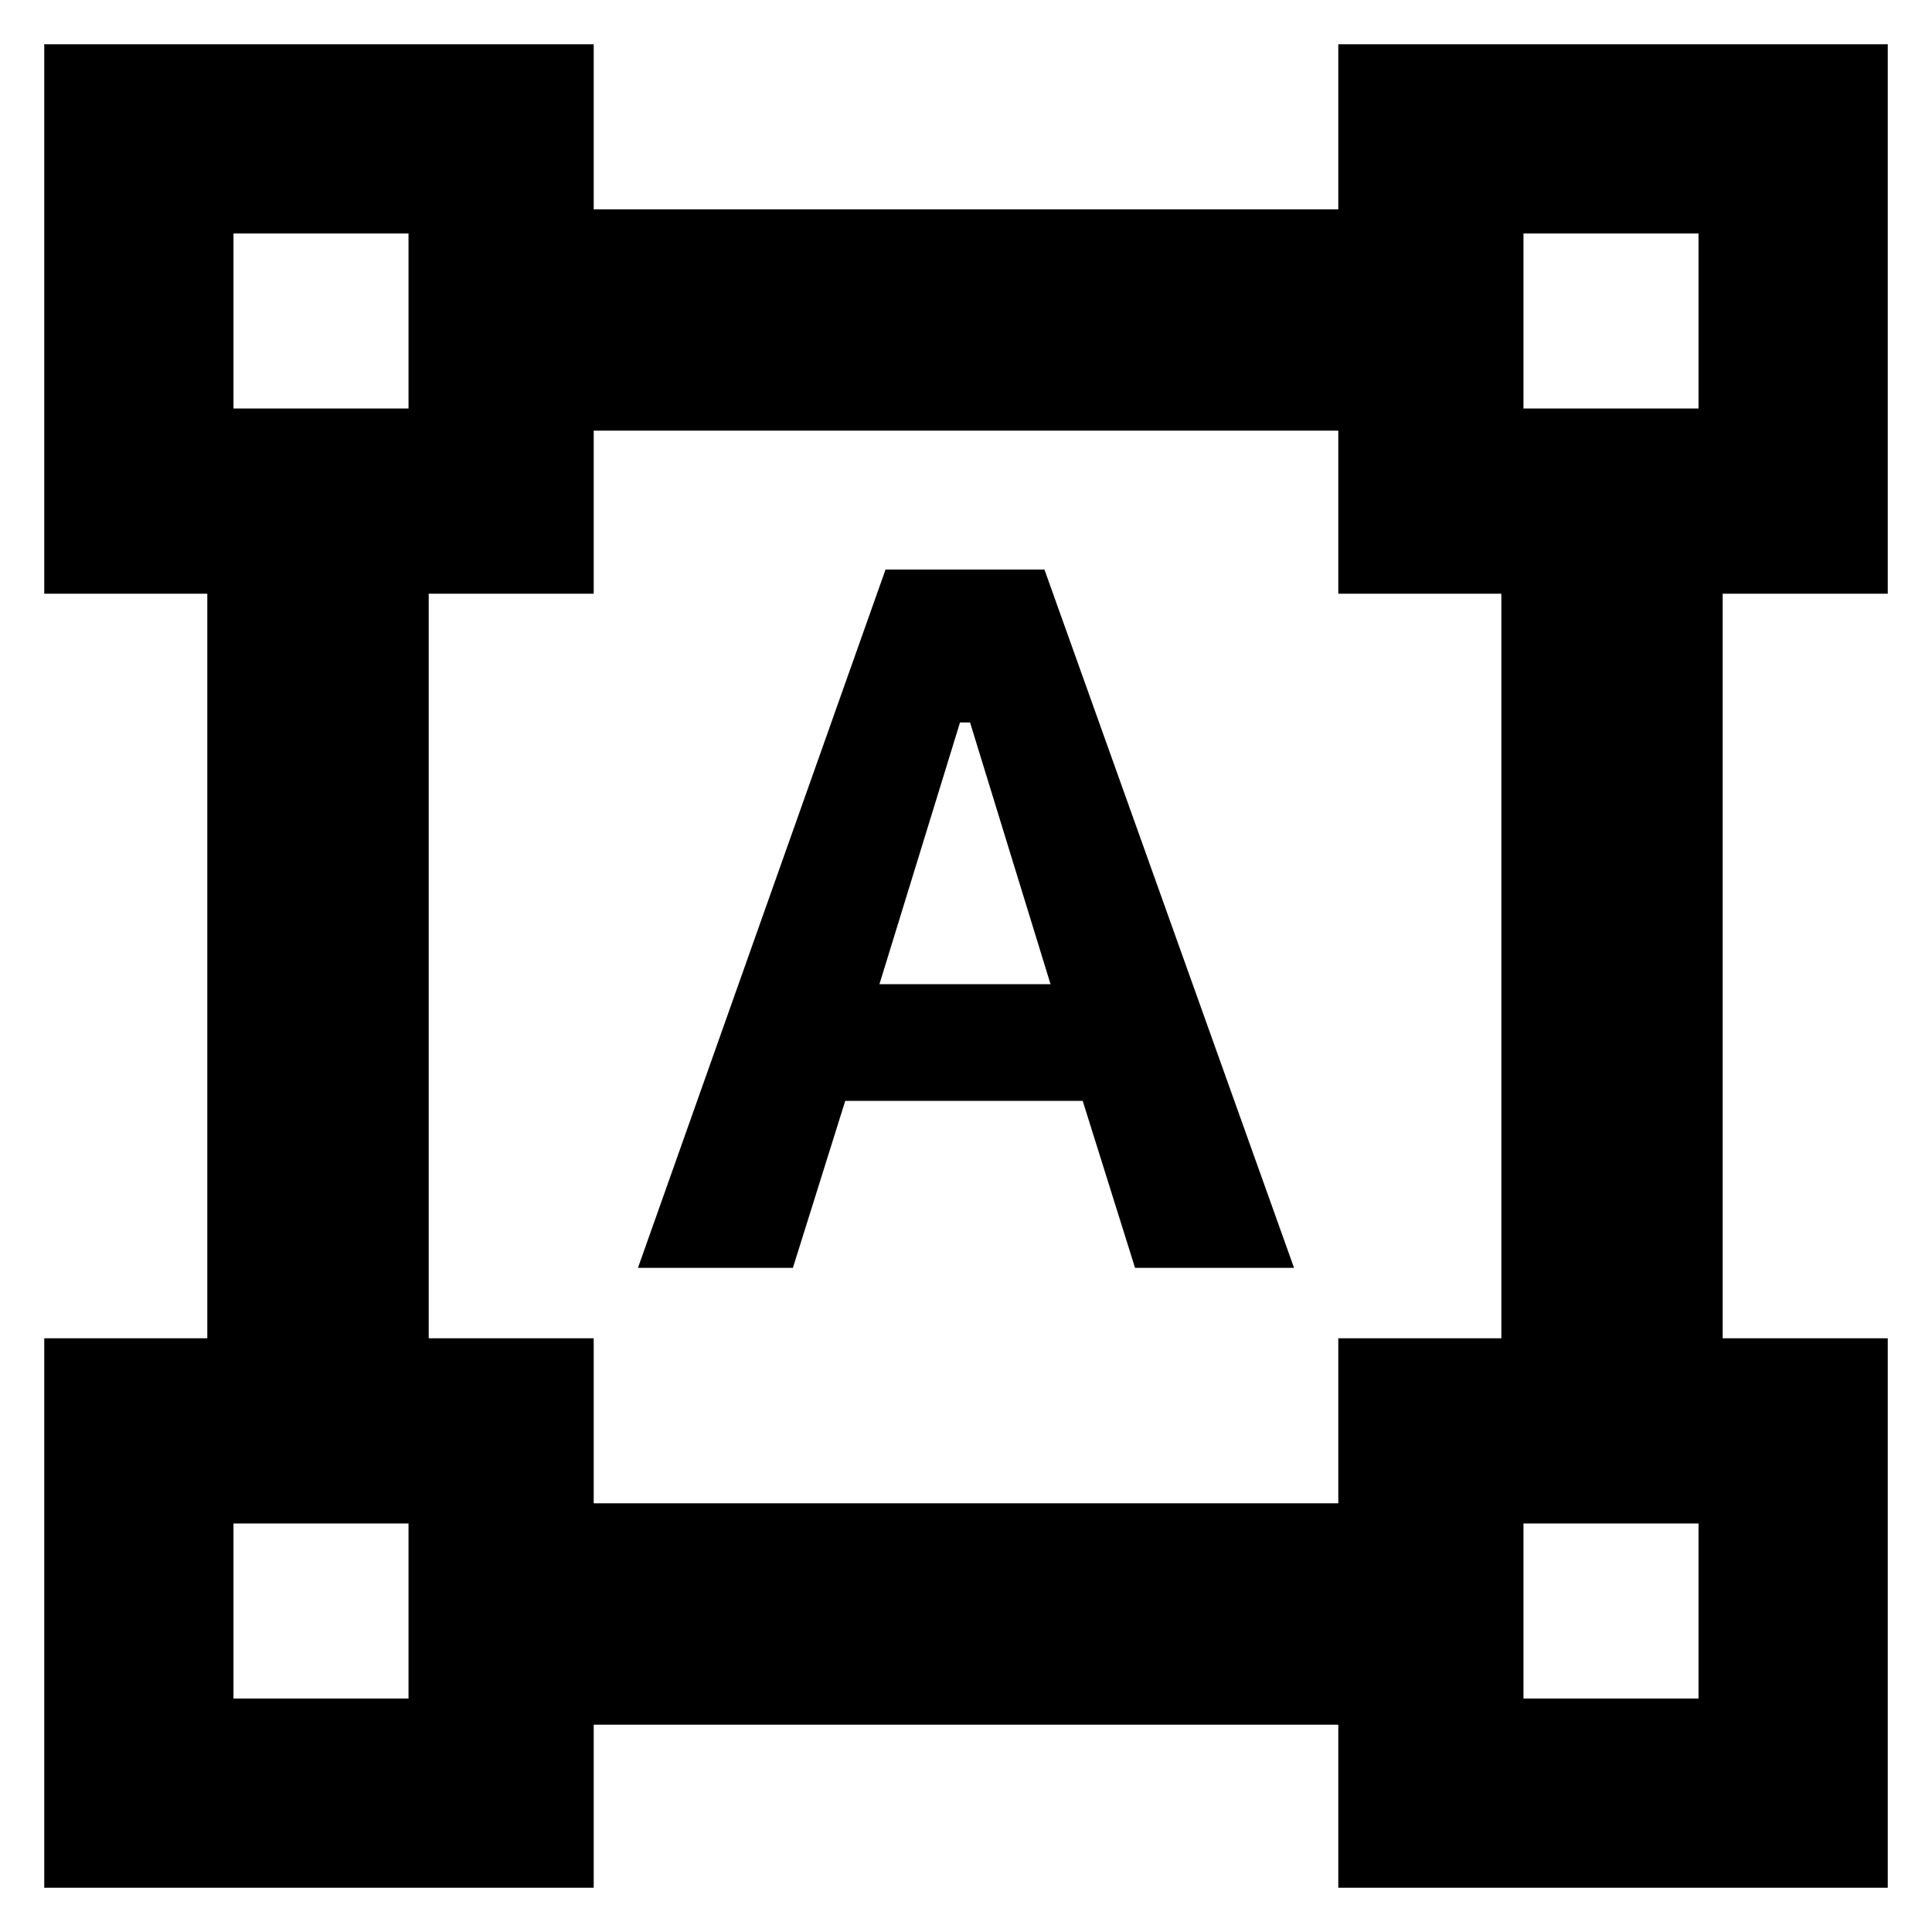 <svg xmlns="http://www.w3.org/2000/svg" height="20" width="20"><path d="M.458 19.542v-5.688h1.688V6.146H.458V.458h5.688v1.709h7.708V.458h5.688v5.688h-1.709v7.708h1.709v5.688h-5.688v-1.688H6.146v1.688Zm5.688-3.98h7.708v-1.708h1.688V6.146h-1.688V4.458H6.146v1.688H4.438v7.708h1.708Zm.458-2.437 2.563-7.229h1.645l2.584 7.229H11.75l-.542-1.729H8.75l-.542 1.729Zm2.5-2.937h1.771l-.833-2.709h-.104ZM2.417 4.229h1.812V2.417H2.417Zm13.354 0h1.812V2.417h-1.812Zm0 13.354h1.812v-1.812h-1.812Zm-13.354 0h1.812v-1.812H2.417ZM15.771 4.229Zm0 11.542Zm-11.542 0Zm0-11.542Z"/></svg>